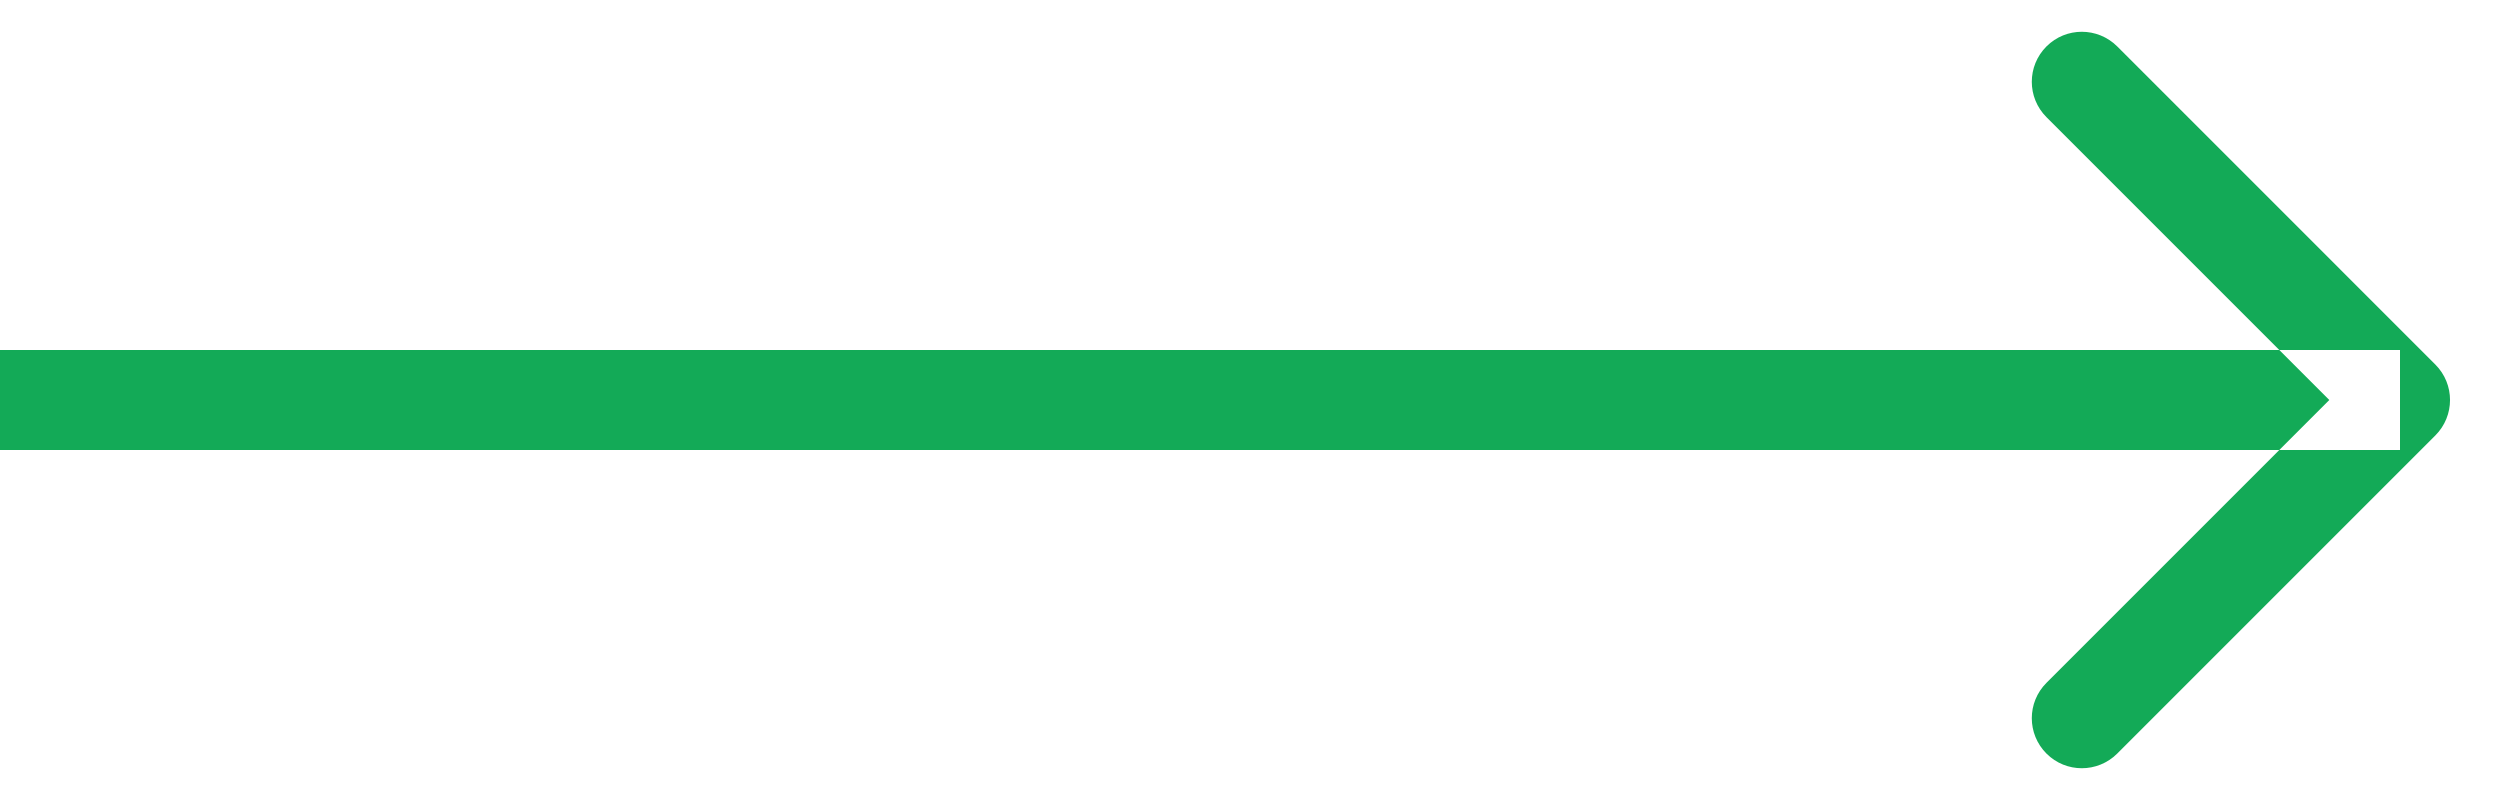 <svg width="25" height="8" viewBox="0 0 25 8" fill="none" xmlns="http://www.w3.org/2000/svg">
<path fill-rule="evenodd" clip-rule="evenodd" d="M24.354 3.646C24.549 3.842 24.549 4.158 24.354 4.354L21.172 7.536C20.976 7.731 20.66 7.731 20.465 7.536C20.269 7.34 20.269 7.024 20.465 6.828L22.793 4.5H24V3.5H22.793L20.465 1.172C20.269 0.976 20.269 0.66 20.465 0.464C20.66 0.269 20.976 0.269 21.172 0.464L24.354 3.646ZM23.293 4L22.793 3.5H0V4.5H22.793L23.293 4Z" fill="#13AA57"/>
</svg>
